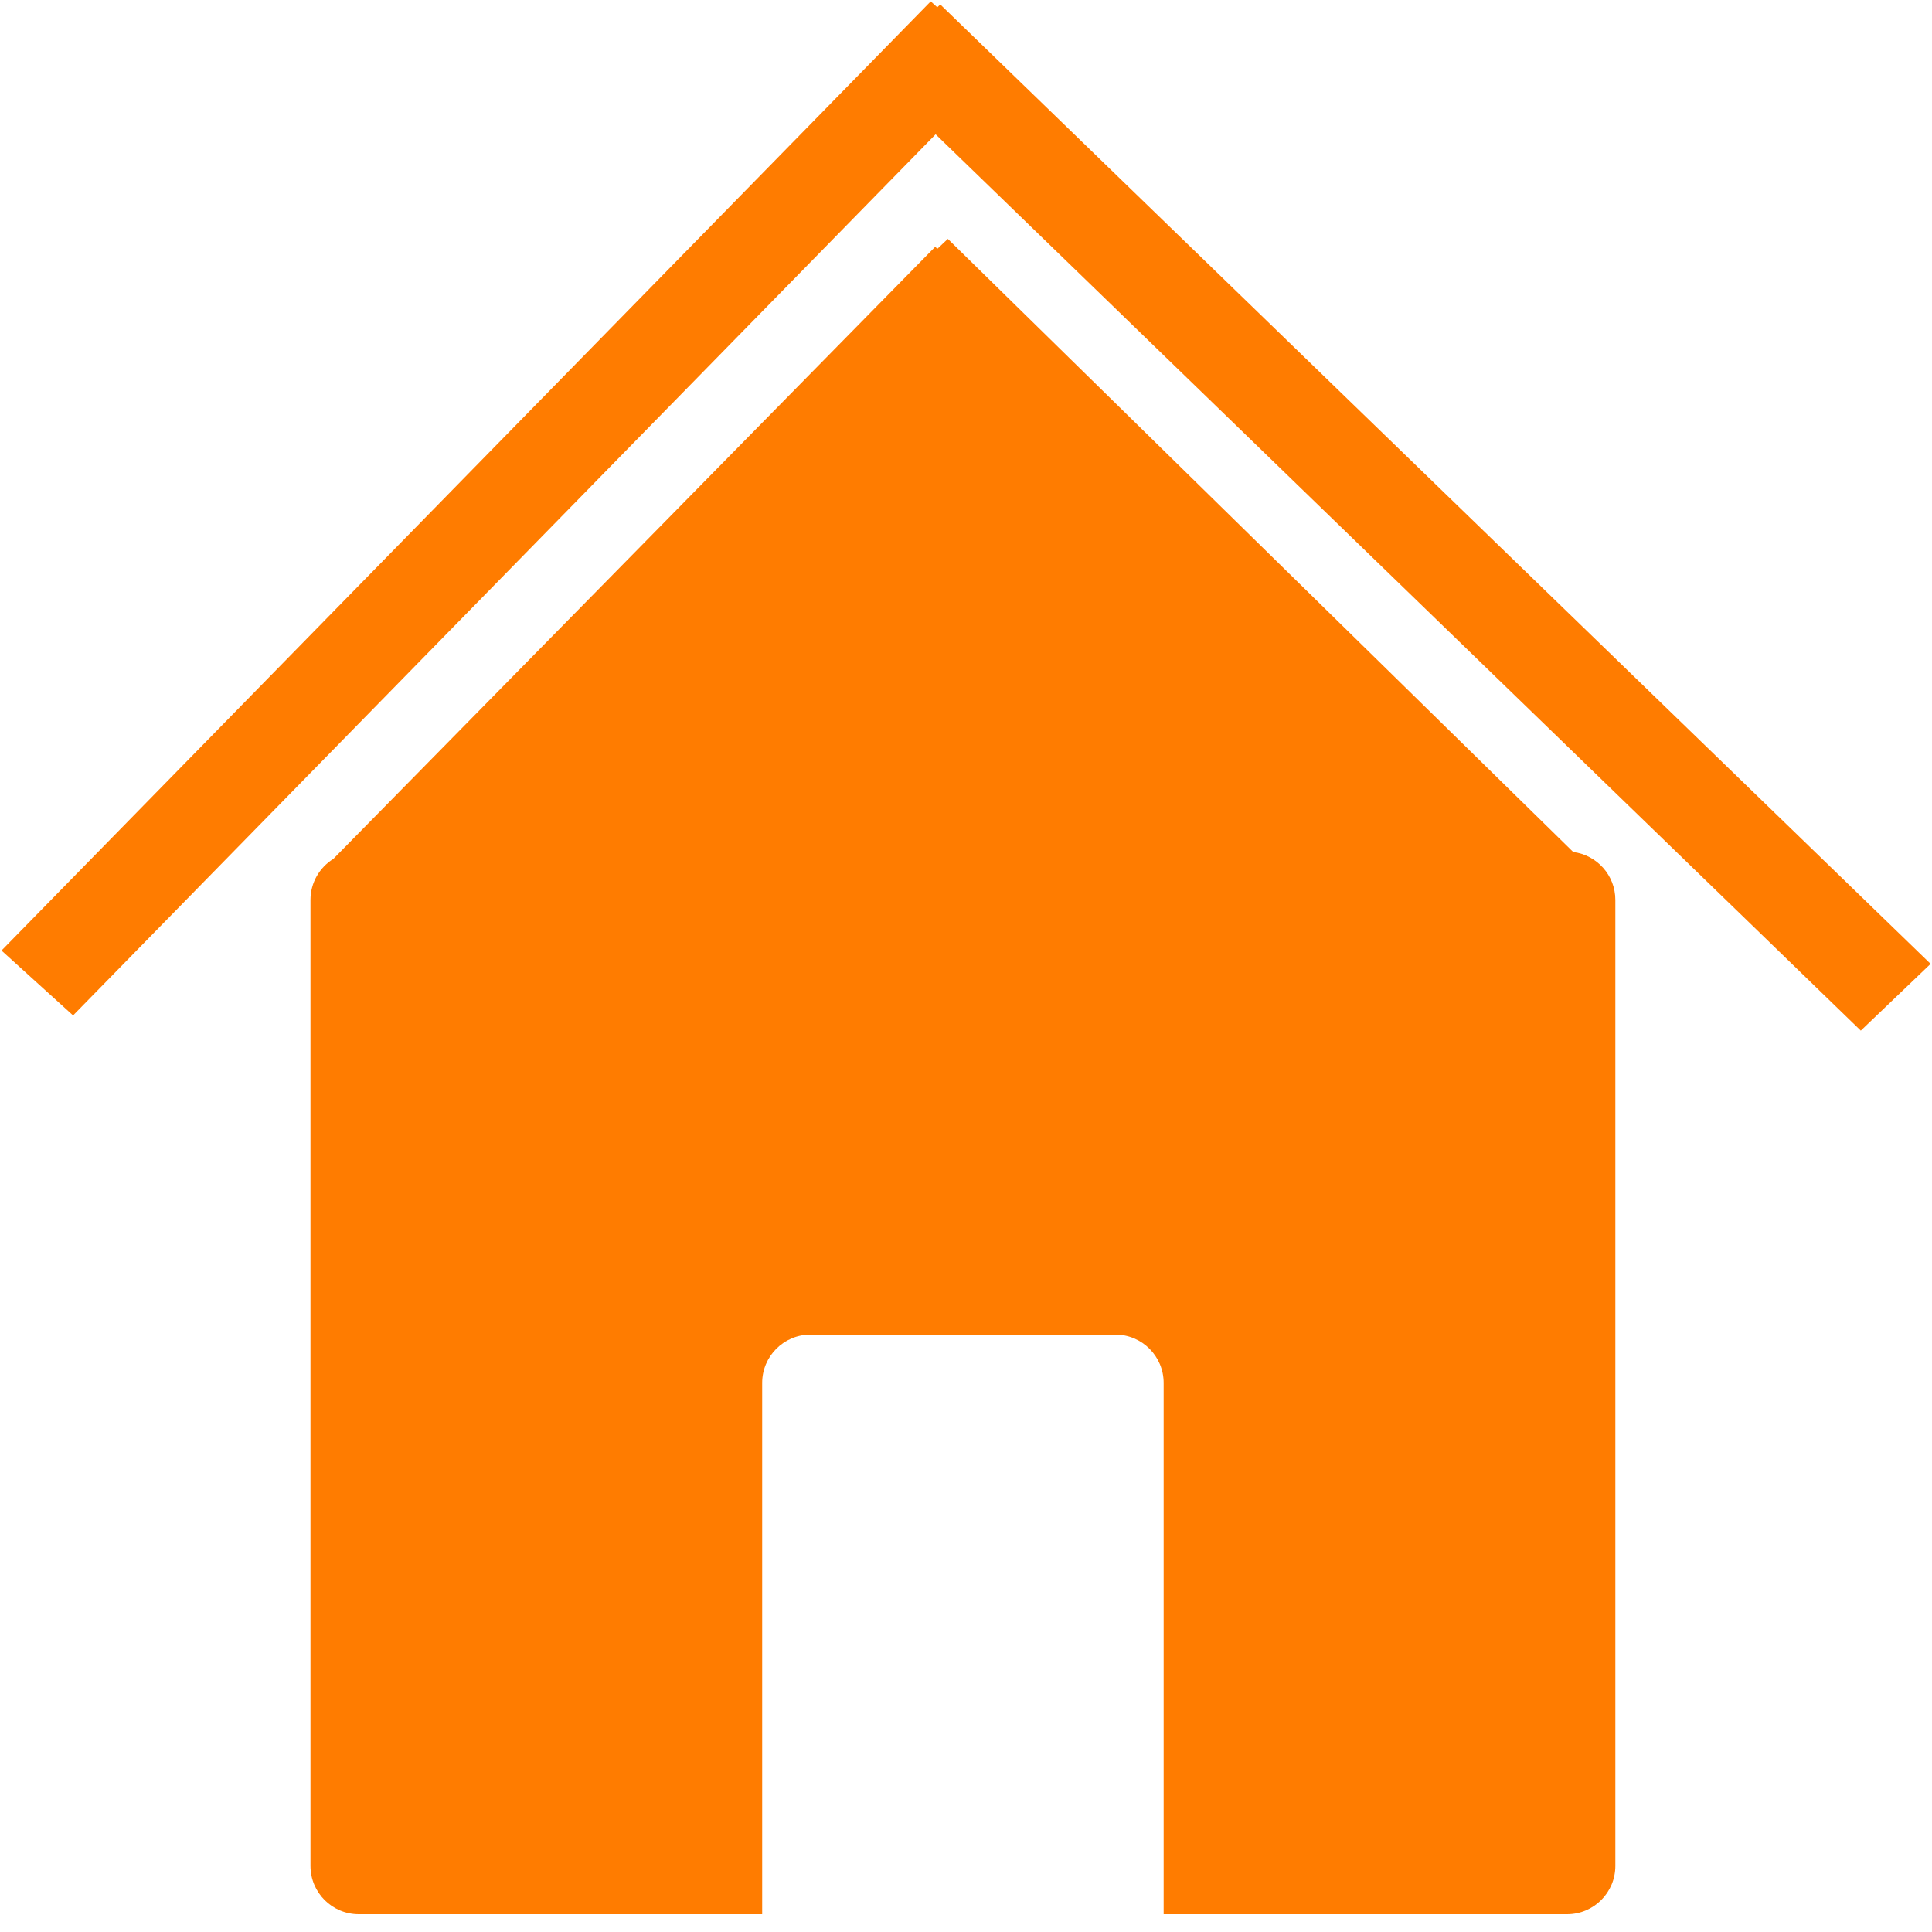 <svg width="40" height="40" viewBox="0 0 40 40" fill="none" xmlns="http://www.w3.org/2000/svg">
<path fill-rule="evenodd" clip-rule="evenodd" d="M1.513 21.023L19.371 2.781L38.526 21.338L39.971 19.956L19.467 0.092L19.405 0.151L19.27 0.028L0.031 19.68L1.513 21.023ZM19.362 5.11L19.407 5.151L19.624 4.946L32.572 17.64C33.064 17.703 33.444 18.123 33.444 18.632V38.632C33.444 39.185 32.996 39.632 32.444 39.632H24.092V28.632C24.092 28.08 23.645 27.632 23.092 27.632H16.78C16.227 27.632 15.78 28.08 15.78 28.632V39.632H7.428C6.876 39.632 6.428 39.185 6.428 38.632V18.632C6.428 18.273 6.618 17.958 6.902 17.782L19.362 5.11Z" fill="#FF7C00"/>
</svg>
